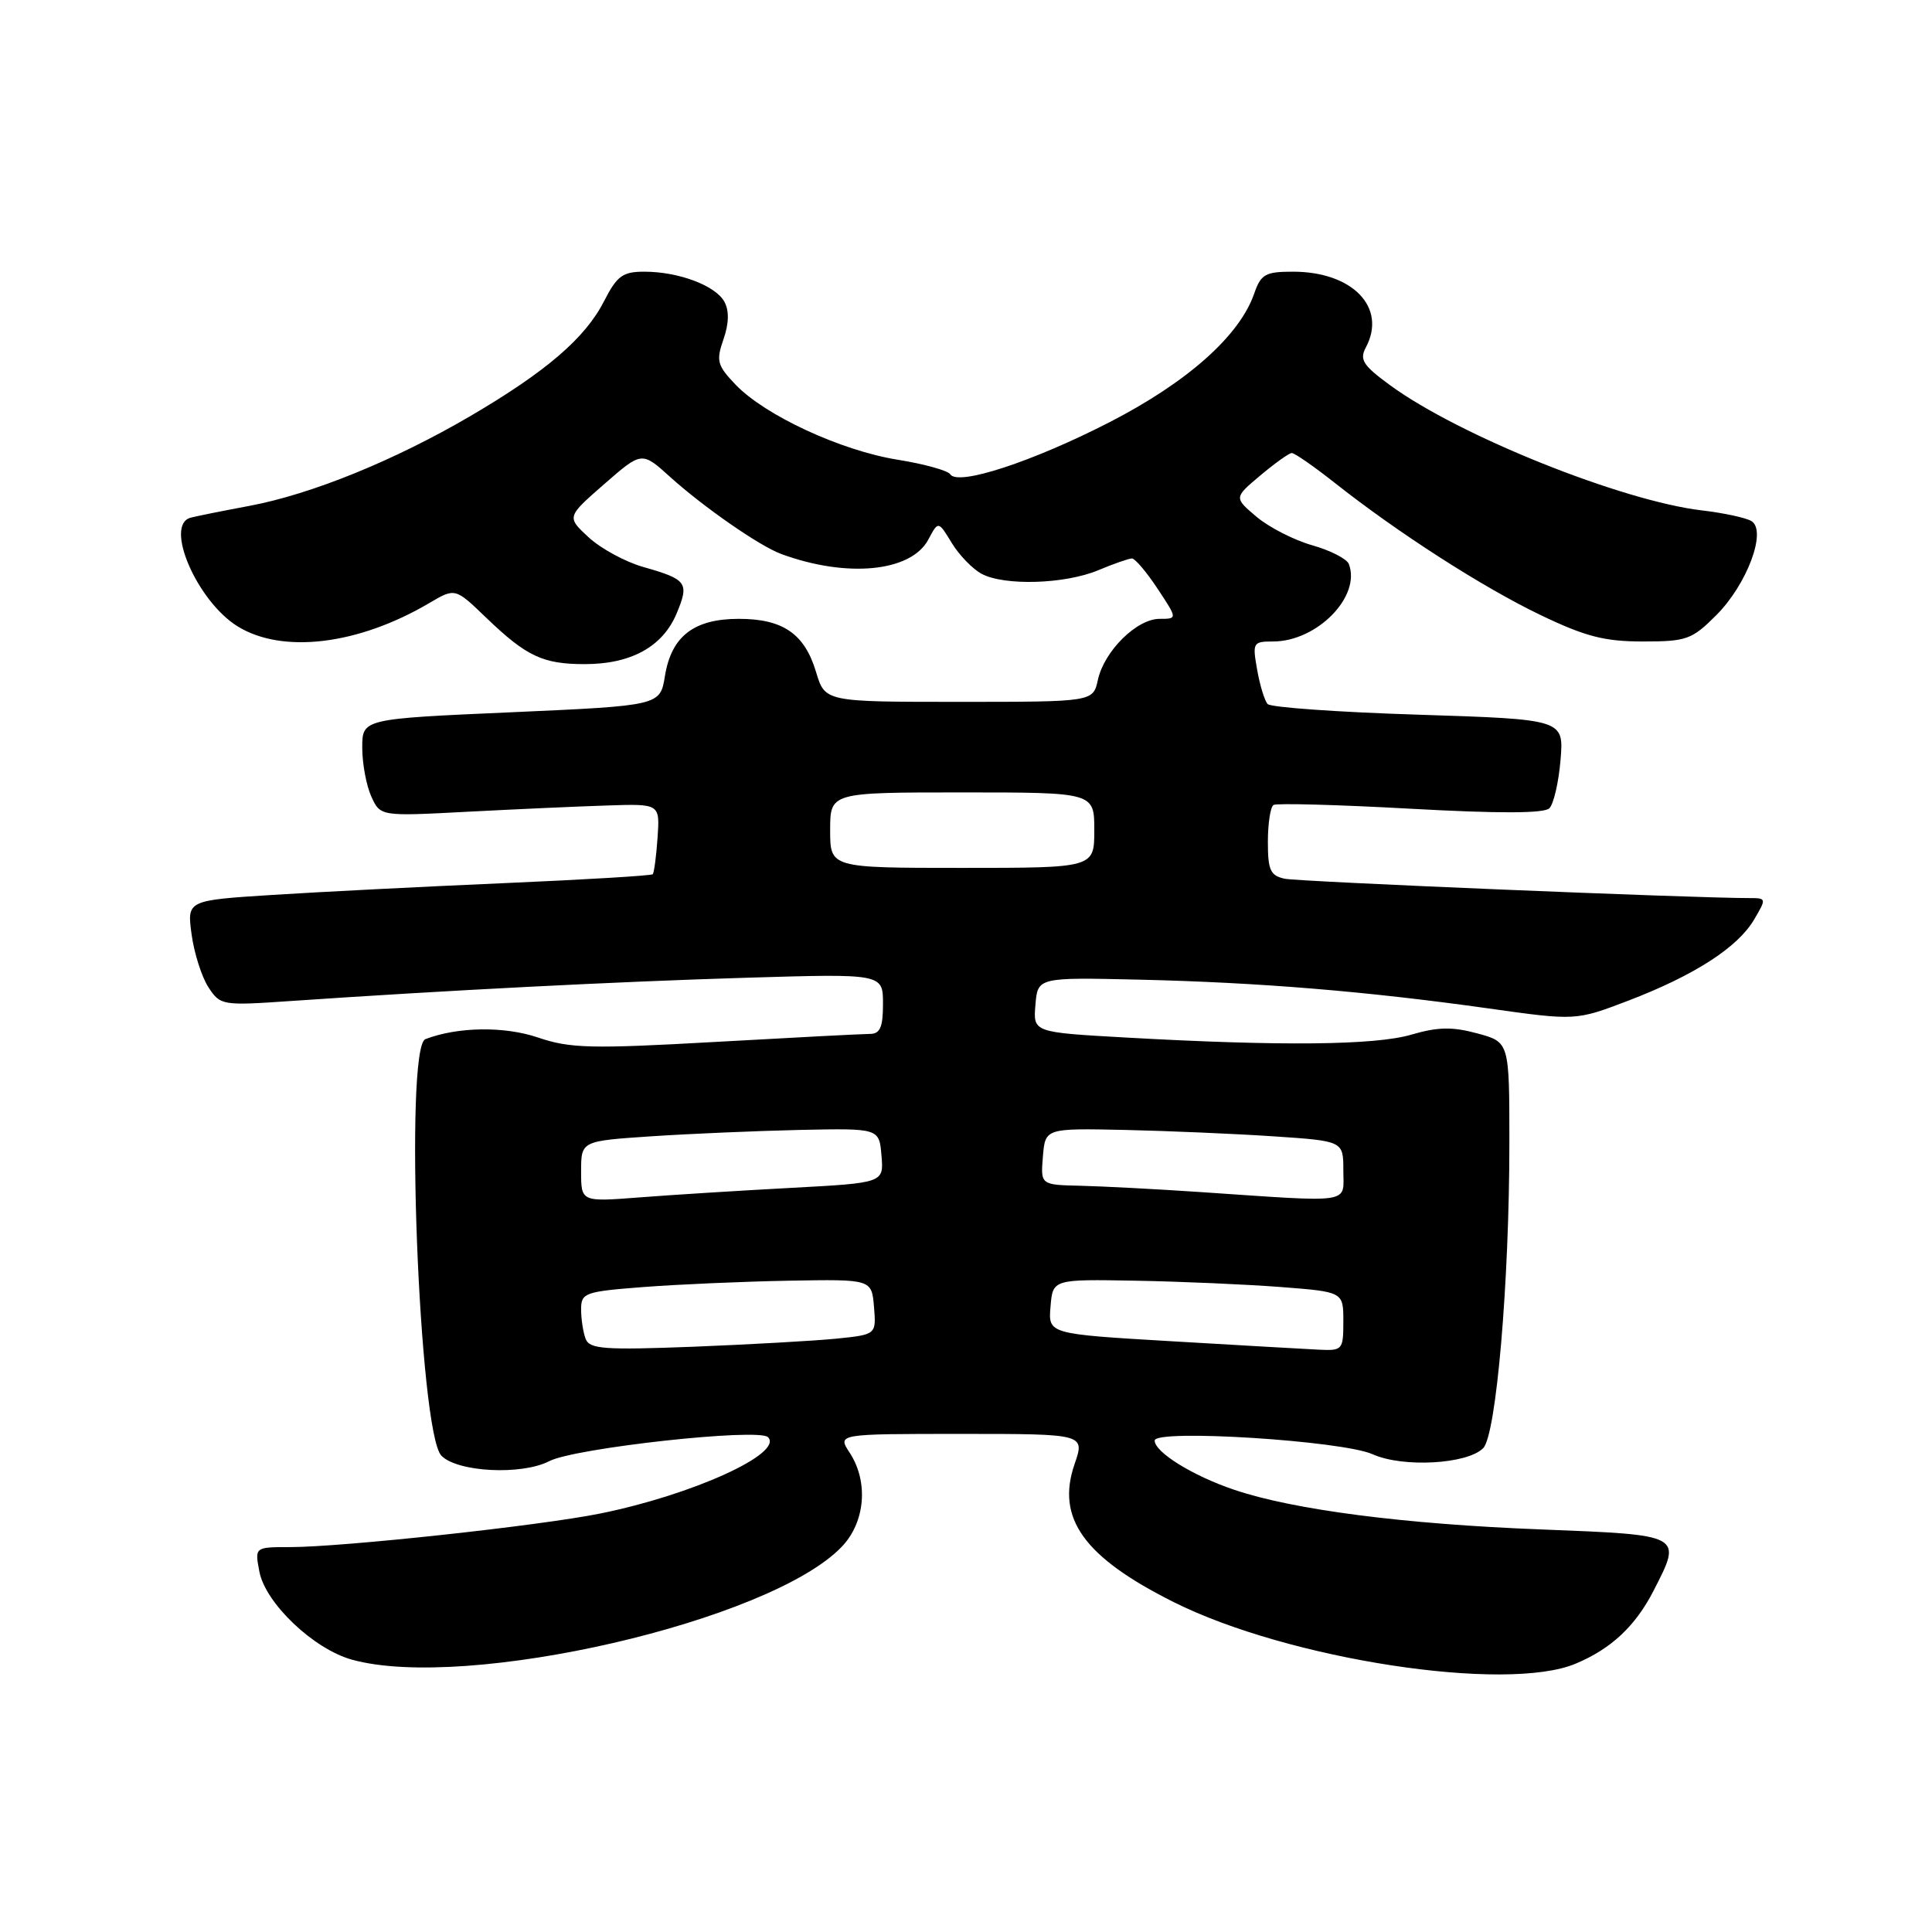 <?xml version="1.0" encoding="UTF-8" standalone="no"?>
<!DOCTYPE svg PUBLIC "-//W3C//DTD SVG 1.1//EN" "http://www.w3.org/Graphics/SVG/1.1/DTD/svg11.dtd" >
<svg xmlns="http://www.w3.org/2000/svg" xmlns:xlink="http://www.w3.org/1999/xlink" version="1.1" viewBox="0 0 256 256">
 <g >
 <path fill="currentColor"
d=" M 208.77 220.45 C 213.48 218.48 216.69 215.48 219.10 210.79 C 222.93 203.32 223.07 203.40 204.25 202.66 C 186.05 201.96 171.36 200.06 163.50 197.39 C 158.03 195.54 153.00 192.42 153.00 190.88 C 153.00 189.33 177.87 190.89 181.89 192.70 C 185.87 194.49 194.42 194.02 196.53 191.89 C 198.26 190.15 200.00 169.87 200.00 151.39 C 200.00 138.08 200.00 138.08 195.75 136.93 C 192.43 136.03 190.51 136.07 187.00 137.10 C 182.19 138.51 169.63 138.63 149.20 137.48 C 136.89 136.79 136.89 136.79 137.20 133.15 C 137.50 129.50 137.50 129.50 151.00 129.81 C 166.87 130.18 181.04 131.35 197.15 133.61 C 208.79 135.25 208.79 135.25 215.74 132.60 C 224.47 129.26 230.25 125.55 232.42 121.86 C 234.08 119.05 234.07 119.00 231.81 119.00 C 224.46 119.01 172.13 116.83 170.25 116.44 C 168.33 116.03 168.00 115.32 168.00 111.54 C 168.00 109.11 168.34 106.91 168.75 106.66 C 169.16 106.41 177.33 106.63 186.89 107.16 C 198.69 107.81 204.61 107.79 205.30 107.10 C 205.87 106.53 206.53 103.65 206.78 100.70 C 207.22 95.32 207.22 95.32 187.96 94.70 C 177.36 94.37 168.36 93.73 167.97 93.29 C 167.57 92.86 166.94 90.81 166.58 88.75 C 165.94 85.15 166.02 85.00 168.70 85.00 C 174.53 84.99 180.37 79.02 178.73 74.74 C 178.47 74.05 176.28 72.93 173.87 72.25 C 171.47 71.57 168.15 69.87 166.50 68.48 C 163.50 65.94 163.50 65.94 167.00 63.00 C 168.93 61.38 170.80 60.04 171.16 60.03 C 171.52 60.01 174.07 61.78 176.82 63.95 C 185.24 70.61 196.50 77.84 204.16 81.51 C 210.08 84.35 212.61 85.00 217.69 85.00 C 223.49 85.00 224.18 84.75 227.42 81.51 C 231.49 77.44 234.15 70.33 232.08 69.05 C 231.37 68.61 228.41 67.97 225.50 67.63 C 214.91 66.38 193.38 57.75 184.23 51.07 C 180.61 48.43 180.11 47.66 180.98 46.04 C 183.80 40.76 179.25 36.01 171.35 36.00 C 167.65 36.00 167.08 36.32 166.17 38.95 C 164.22 44.52 157.32 50.65 147.01 55.95 C 136.80 61.19 126.93 64.42 125.92 62.85 C 125.61 62.35 122.46 61.48 118.92 60.91 C 111.44 59.71 101.38 55.05 97.48 50.98 C 95.03 48.42 94.87 47.82 95.86 44.97 C 96.59 42.89 96.63 41.19 96.00 40.01 C 94.85 37.85 89.94 36.00 85.37 36.00 C 82.51 36.00 81.76 36.55 80.05 39.89 C 77.56 44.78 72.40 49.22 62.36 55.11 C 52.27 61.02 41.22 65.51 33.00 67.04 C 29.42 67.71 25.94 68.41 25.25 68.60 C 21.73 69.56 26.11 79.67 31.49 83.00 C 37.44 86.67 47.48 85.45 56.88 79.91 C 60.31 77.89 60.31 77.89 64.40 81.83 C 69.76 86.98 71.92 88.00 77.48 88.00 C 83.62 88.00 87.81 85.69 89.65 81.30 C 91.36 77.21 91.05 76.78 85.21 75.12 C 82.84 74.44 79.60 72.68 78.00 71.20 C 75.08 68.50 75.08 68.50 80.06 64.15 C 85.04 59.80 85.04 59.80 88.81 63.21 C 93.23 67.20 100.65 72.35 103.50 73.40 C 112.21 76.61 120.70 75.79 123.00 71.51 C 124.33 69.01 124.33 69.01 126.11 71.94 C 127.09 73.55 128.87 75.39 130.06 76.03 C 133.09 77.65 141.08 77.41 145.52 75.56 C 147.57 74.70 149.58 74.00 149.99 74.00 C 150.40 74.00 151.93 75.80 153.38 78.00 C 156.03 82.00 156.03 82.00 153.65 82.00 C 150.63 82.00 146.32 86.26 145.48 90.07 C 144.84 93.00 144.84 93.00 127.08 93.00 C 109.32 93.00 109.32 93.00 108.13 89.04 C 106.61 83.97 103.74 82.00 97.89 82.00 C 91.95 82.00 88.96 84.31 88.11 89.56 C 87.47 93.50 87.47 93.50 67.74 94.38 C 48.00 95.25 48.00 95.25 48.00 99.08 C 48.00 101.18 48.54 104.09 49.20 105.54 C 50.40 108.17 50.40 108.17 61.95 107.56 C 68.30 107.23 76.64 106.85 80.47 106.73 C 87.44 106.50 87.44 106.50 87.13 111.00 C 86.96 113.47 86.67 115.65 86.49 115.84 C 86.30 116.03 77.46 116.56 66.83 117.02 C 56.20 117.48 42.39 118.18 36.13 118.58 C 24.77 119.30 24.77 119.30 25.39 123.83 C 25.73 126.33 26.74 129.47 27.62 130.82 C 29.19 133.22 29.45 133.26 38.36 132.65 C 59.08 131.23 81.56 130.08 98.75 129.56 C 117.00 129.01 117.00 129.01 117.00 133.01 C 117.00 136.14 116.62 137.00 115.25 137.00 C 114.29 137.00 105.09 137.48 94.80 138.06 C 78.31 138.99 75.54 138.92 71.30 137.48 C 66.83 135.96 60.65 136.05 56.37 137.69 C 53.55 138.77 55.51 189.85 58.49 192.89 C 60.62 195.07 69.13 195.50 72.78 193.61 C 76.17 191.86 100.52 189.19 101.76 190.43 C 103.89 192.56 91.76 198.08 79.53 200.55 C 71.51 202.17 45.37 205.00 38.40 205.00 C 33.75 205.00 33.75 205.00 34.37 208.25 C 35.17 212.44 41.55 218.50 46.62 219.91 C 61.76 224.12 102.08 214.83 111.53 204.96 C 114.66 201.70 115.11 196.34 112.58 192.48 C 110.95 190.00 110.95 190.00 127.36 190.00 C 143.77 190.00 143.77 190.00 142.38 194.02 C 139.92 201.18 143.63 206.34 155.53 212.29 C 170.71 219.89 199.54 224.31 208.77 220.45 Z  M 77.60 177.41 C 77.27 176.54 77.00 174.79 77.00 173.51 C 77.00 171.31 77.46 171.14 85.25 170.54 C 89.79 170.19 98.45 169.81 104.50 169.70 C 115.50 169.50 115.50 169.50 115.81 173.17 C 116.11 176.84 116.11 176.84 110.81 177.38 C 107.89 177.67 99.36 178.15 91.85 178.45 C 80.05 178.90 78.12 178.76 77.60 177.41 Z  M 155.20 177.72 C 138.89 176.76 138.89 176.76 139.20 173.13 C 139.50 169.50 139.50 169.50 150.50 169.70 C 156.55 169.81 165.21 170.19 169.75 170.54 C 178.00 171.18 178.00 171.18 178.00 175.09 C 178.00 178.87 177.89 178.99 174.75 178.84 C 172.96 178.75 164.16 178.25 155.20 177.72 Z  M 77.00 155.22 C 77.00 151.19 77.00 151.19 86.25 150.57 C 91.34 150.23 100.22 149.85 106.00 149.72 C 116.50 149.50 116.50 149.50 116.80 153.12 C 117.11 156.74 117.11 156.74 104.80 157.40 C 98.04 157.76 89.01 158.33 84.75 158.66 C 77.00 159.26 77.00 159.26 77.00 155.22 Z  M 159.00 157.95 C 153.22 157.56 146.11 157.19 143.19 157.12 C 137.88 157.00 137.88 157.00 138.19 153.25 C 138.50 149.50 138.50 149.50 149.00 149.72 C 154.78 149.85 163.66 150.23 168.75 150.57 C 178.00 151.19 178.00 151.19 178.00 155.09 C 178.00 159.57 179.53 159.34 159.00 157.95 Z  M 110.00 110.00 C 110.00 105.00 110.00 105.00 127.50 105.00 C 145.00 105.00 145.00 105.00 145.00 110.00 C 145.00 115.00 145.00 115.00 127.50 115.00 C 110.00 115.00 110.00 115.00 110.00 110.00 Z "/>
</g>
</svg>
